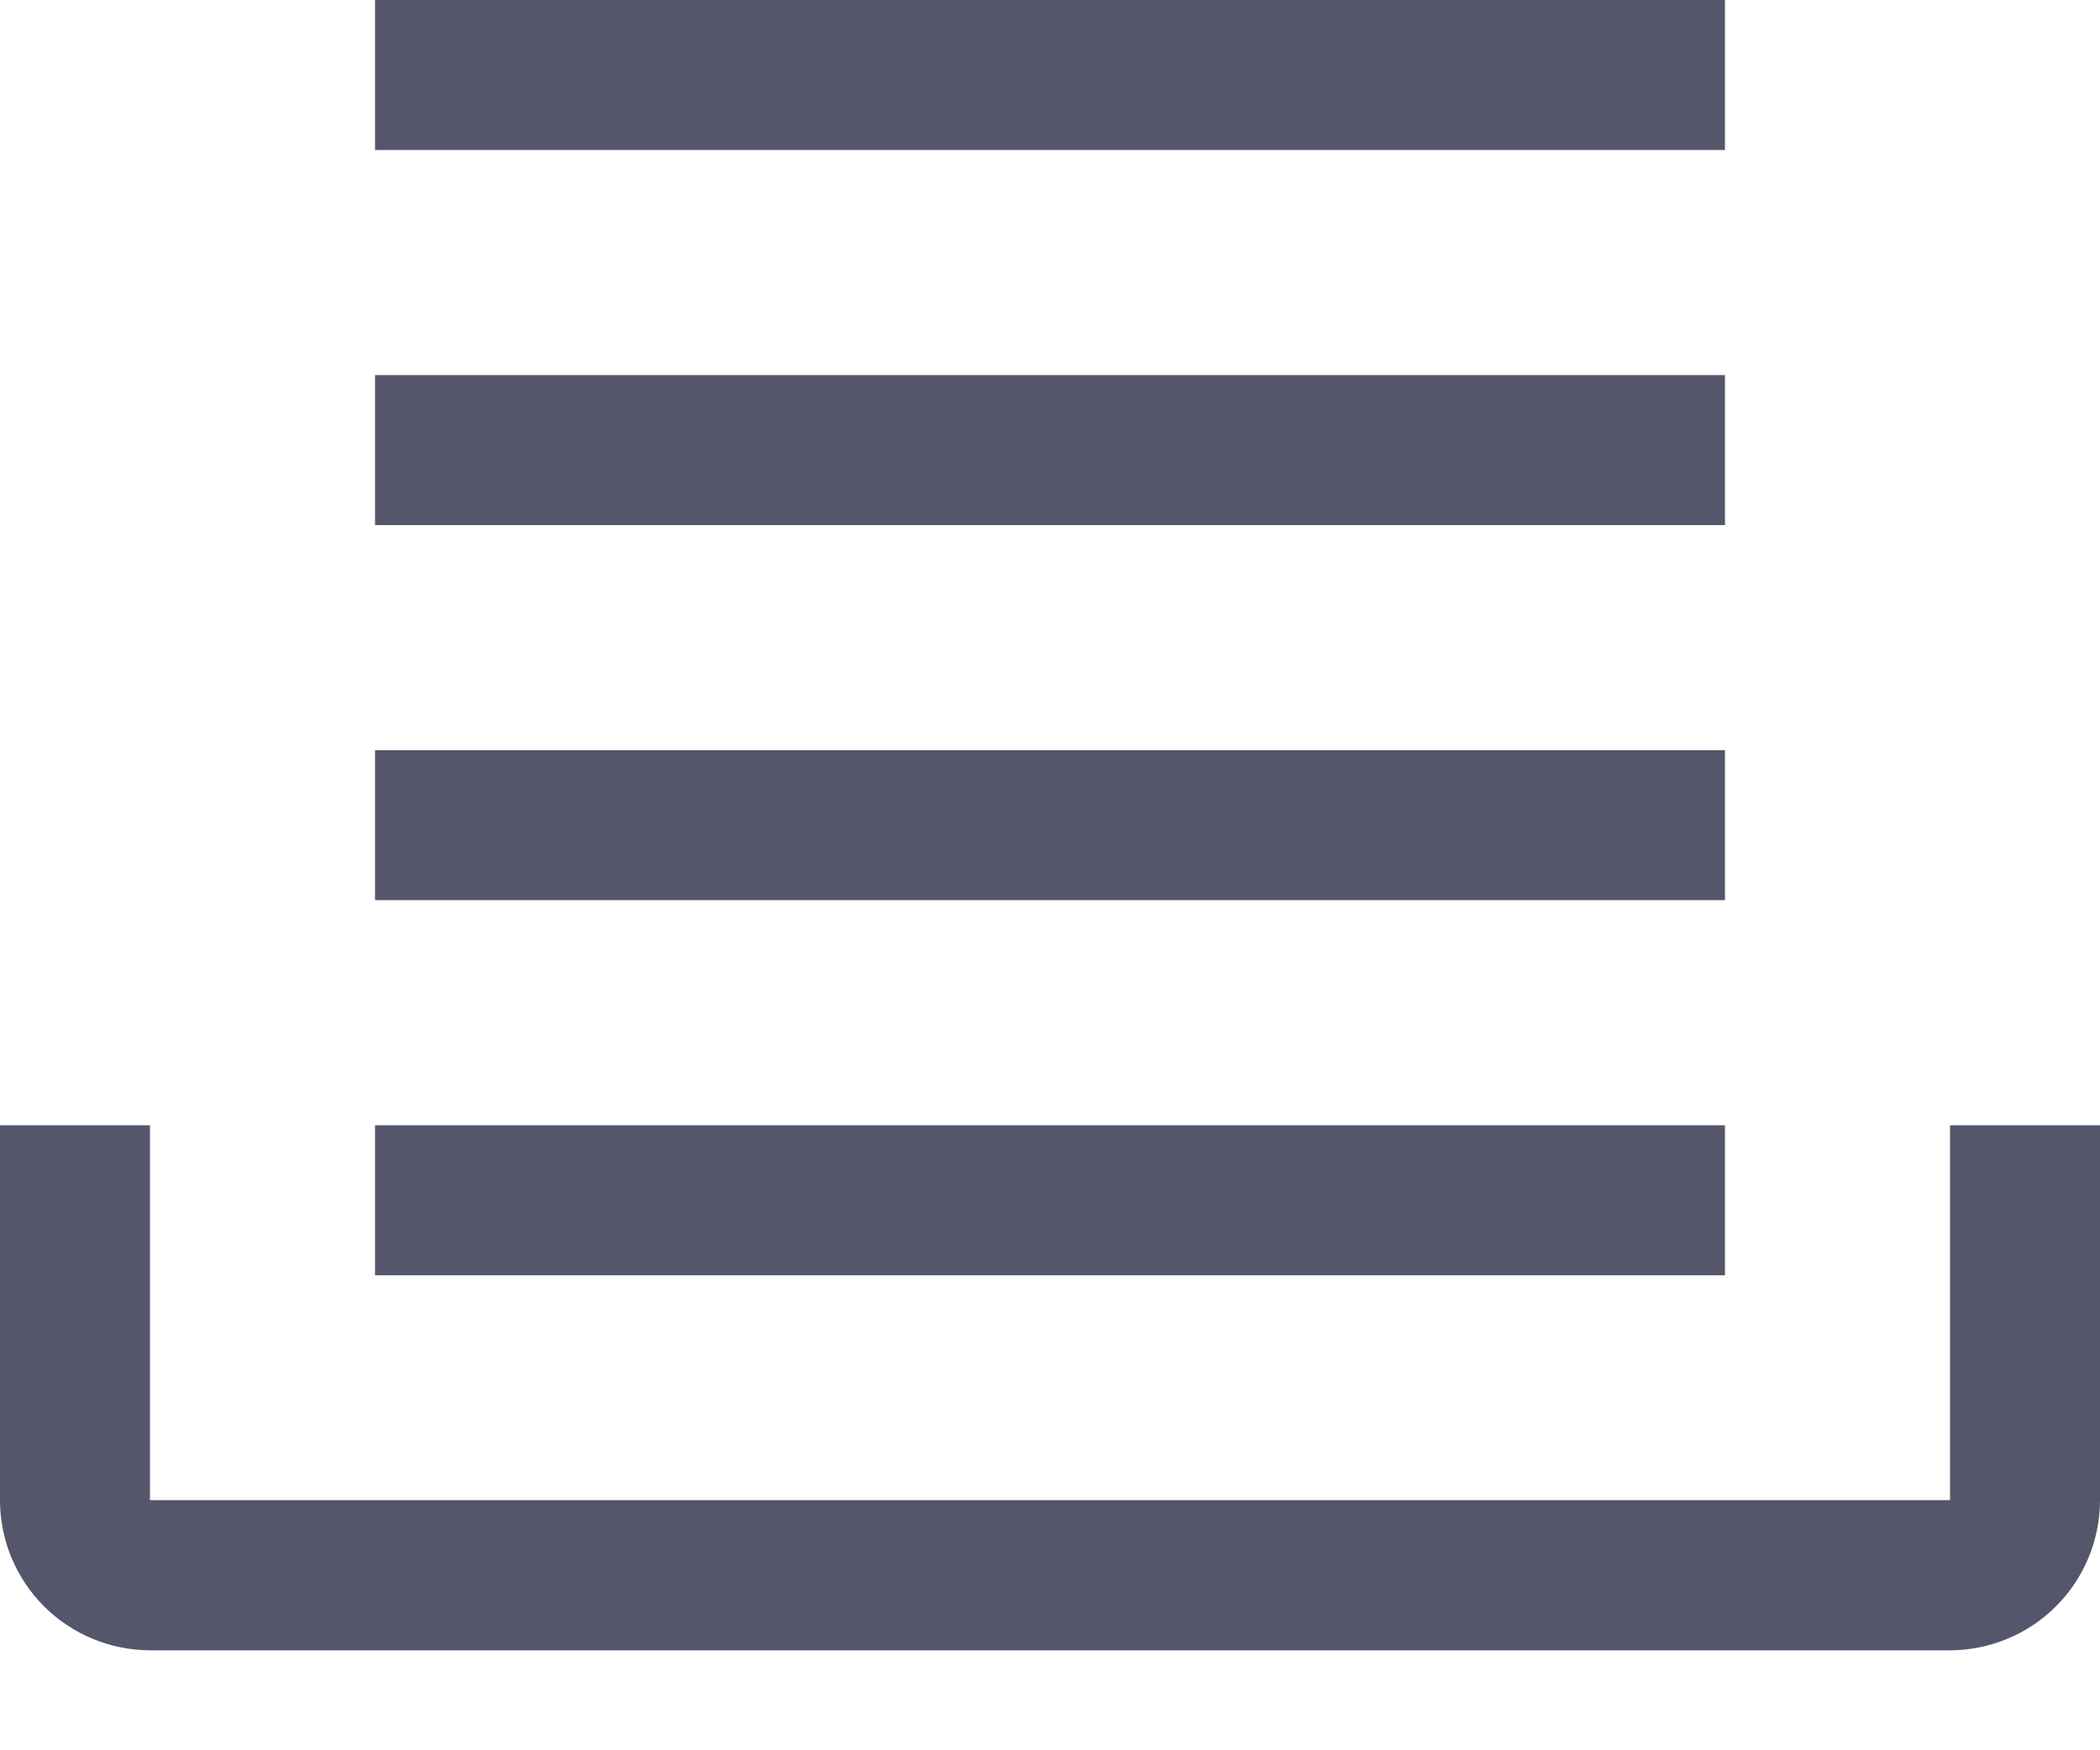 <svg width="12" height="10" viewBox="0 0 12 10" fill="none" xmlns="http://www.w3.org/2000/svg">
<path fill-rule="evenodd" clip-rule="evenodd" d="M2.143 0H9.857V0.857H2.143V0ZM9.857 2.143H2.143V3H9.857V2.143ZM2.143 4.286H9.857V5.143H2.143V4.286ZM11.143 9.429H0.857C0.63 9.428 0.412 9.338 0.251 9.177C0.091 9.017 0 8.799 0 8.571V6.429H0.857V8.571H11.143V6.429H12V8.571C12 8.799 11.909 9.017 11.749 9.177C11.588 9.338 11.37 9.428 11.143 9.429ZM9.857 6.429H2.143V7.286H9.857V6.429Z" fill="#55566B"/>
</svg>
